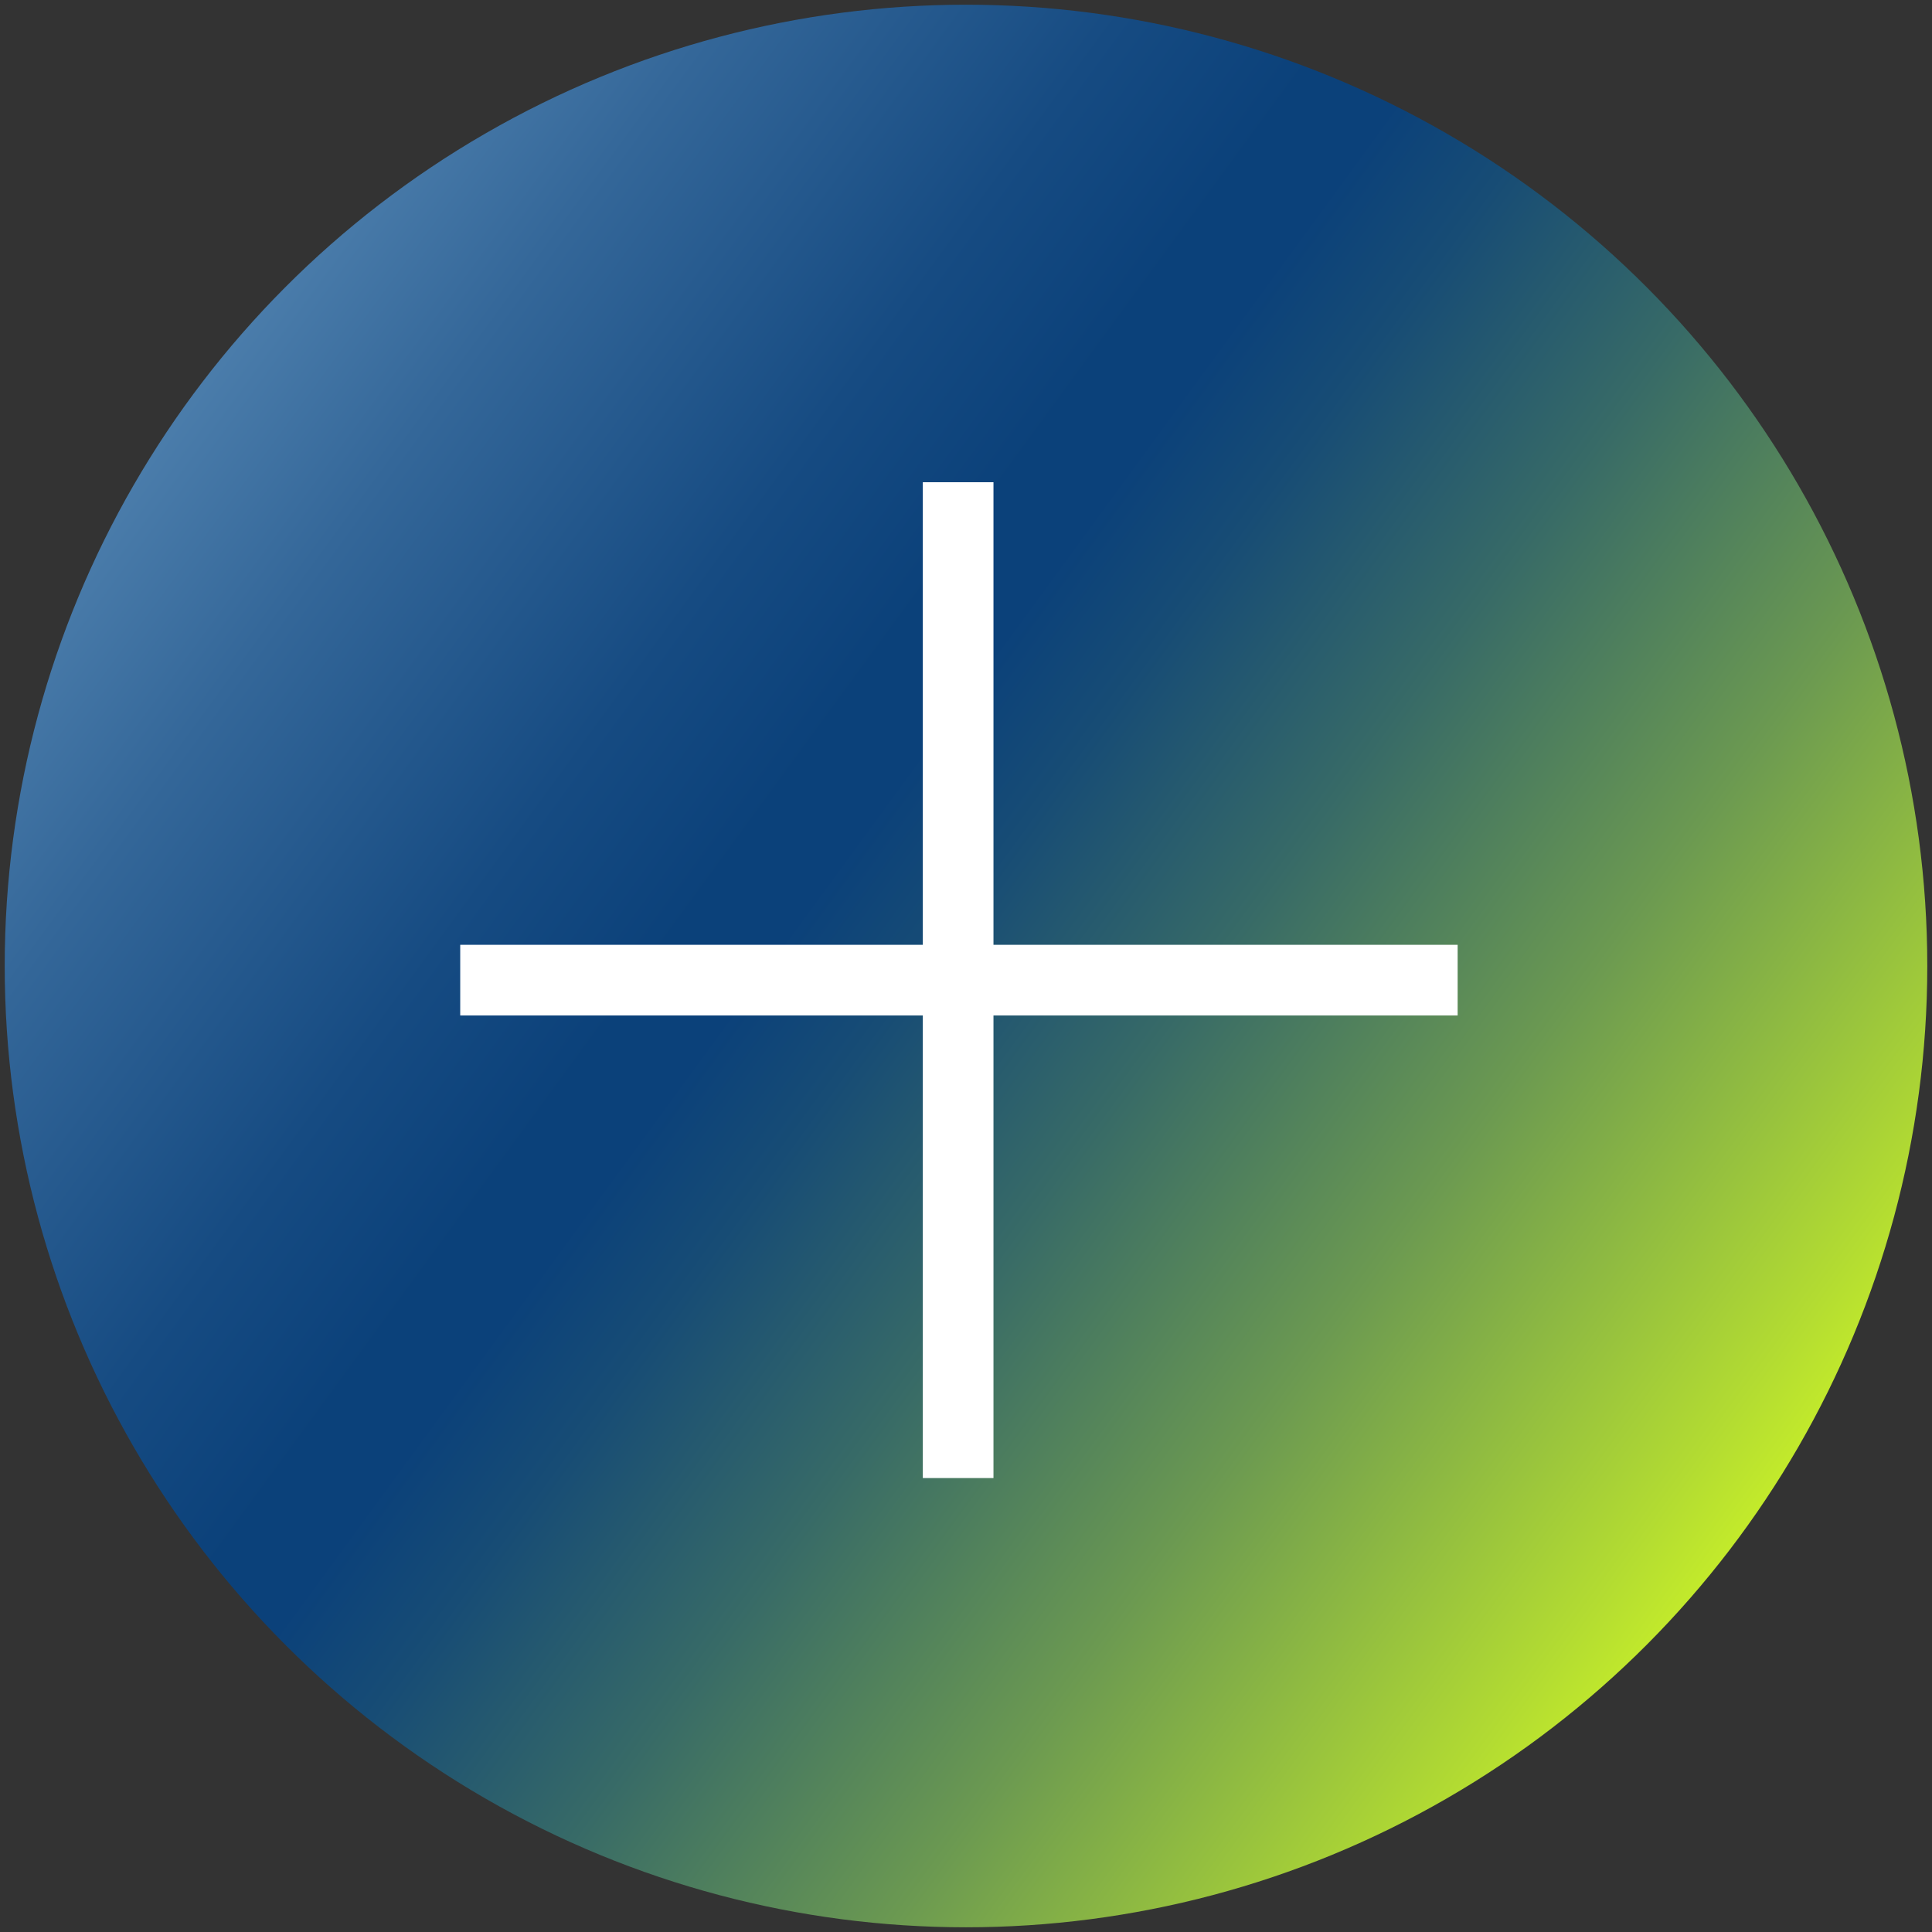 <?xml version="1.0" encoding="utf-8"?>
<!-- Generator: Adobe Illustrator 22.1.0, SVG Export Plug-In . SVG Version: 6.00 Build 0)  -->
<svg version="1.1" id="Layer_1" xmlns="http://www.w3.org/2000/svg" xmlns:xlink="http://www.w3.org/1999/xlink" x="0px" y="0px"
	 viewBox="0 0 123 123" enable-background="new 0 0 123 123" xml:space="preserve">
<rect x="0" y="0" width="123" height="123" fill="#333333" stroke="none"/>
<g>
	<linearGradient id="SVGID_1_" gradientUnits="userSpaceOnUse" x1="-4.676988e-02" y1="16.48" x2="119.056" y2="103.601">
		<stop  offset="0" style="stop-color:#6596BF"/>
		<stop  offset="6.738355e-03" style="stop-color:#6394BE"/>
		<stop  offset="0.189" style="stop-color:#346799"/>
		<stop  offset="0.329" style="stop-color:#164B82"/>
		<stop  offset="0.408" style="stop-color:#0B417A"/>
		<stop  offset="0.446" style="stop-color:#0B417A"/>
		<stop  offset="0.501" style="stop-color:#174C75"/>
		<stop  offset="0.602" style="stop-color:#376A67"/>
		<stop  offset="0.735" style="stop-color:#6B9951"/>
		<stop  offset="0.896" style="stop-color:#B2DB32"/>
		<stop  offset="0.951" style="stop-color:#CCF327"/>
	</linearGradient>
	<circle fill="url(#SVGID_1_)" cx="61.5" cy="61.5" r="61.2"/>
	<g>
		<line fill="none" stroke="#FFFFFF" stroke-width="4.498" stroke-miterlimit="10" x1="61" y1="94.1" x2="61" y2="30.7"/>
		<line fill="none" stroke="#FFFFFF" stroke-width="4.498" stroke-miterlimit="10" x1="29.3" y1="62.4" x2="92.8" y2="62.4"/>
	</g>
</g>
</svg>

